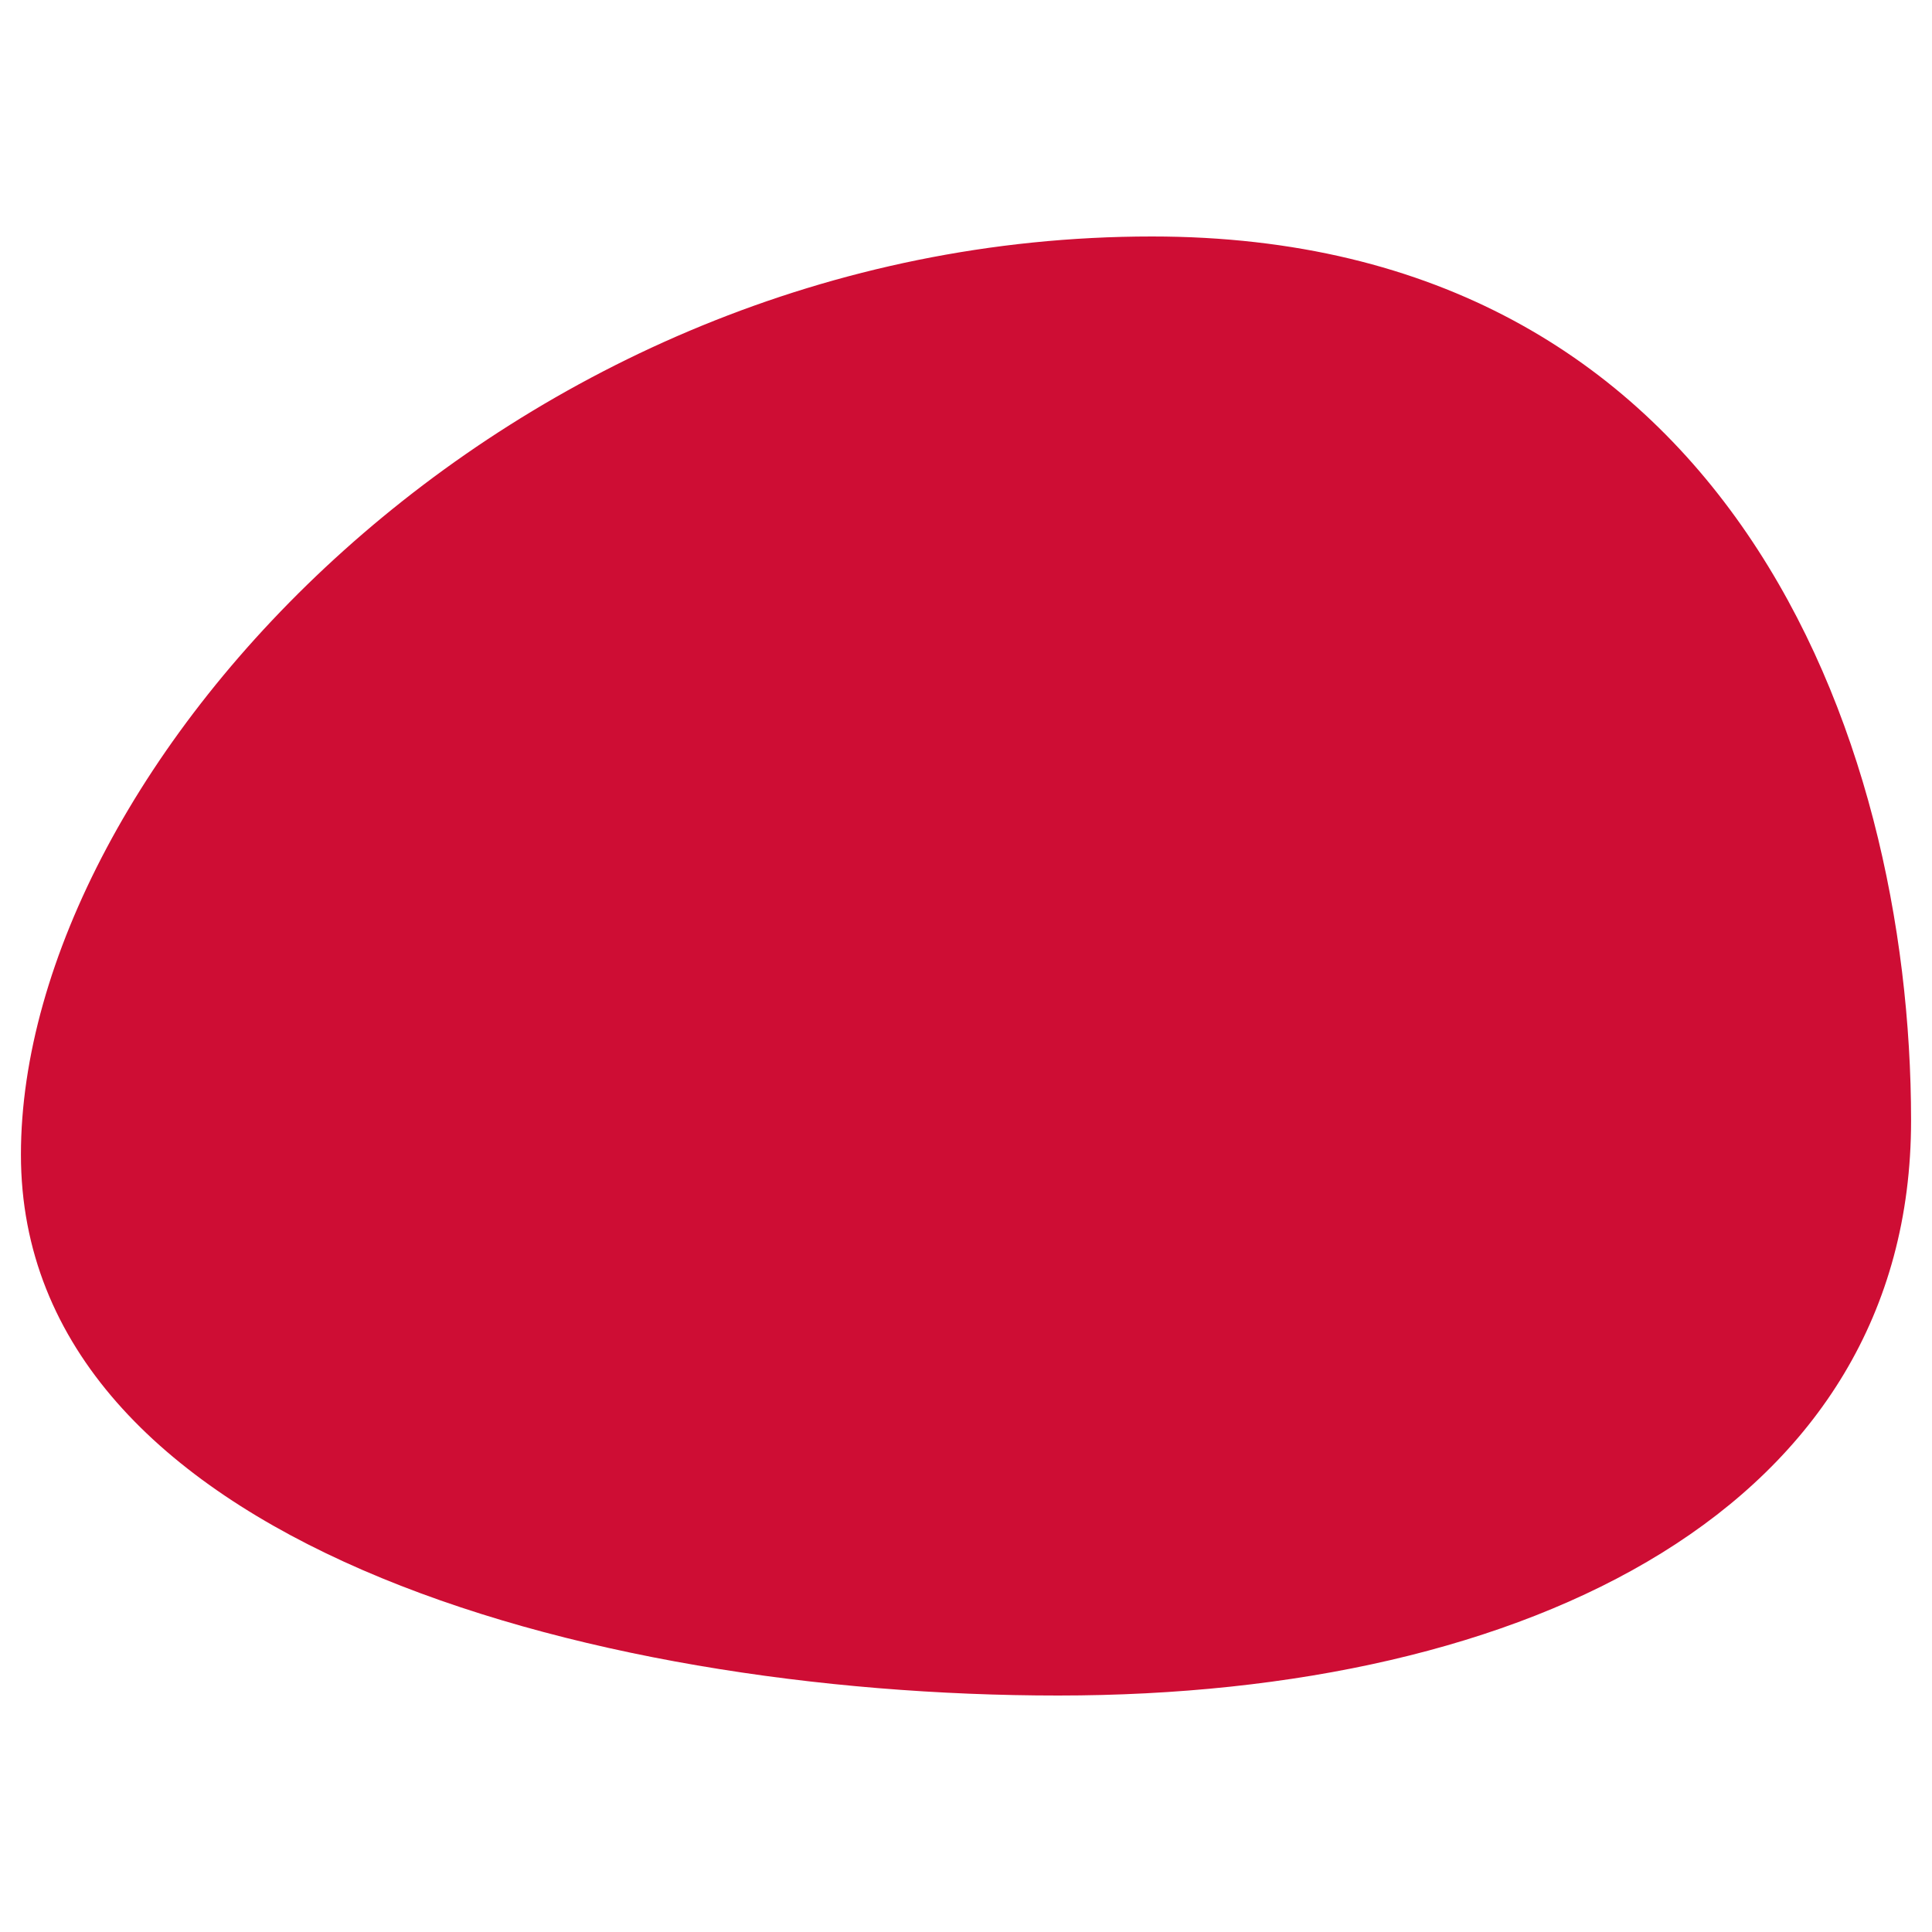<svg id="Layer_1" data-name="Layer 1" xmlns="http://www.w3.org/2000/svg" width="600" height="600" viewBox="0 0 600 600"><defs><style></style></defs><title>Artboard 1</title><path fill="#ce0d34" d="M593.5,348c0,120.09-118.32,178.56-264.85,178.56S6.5,478.65,6.5,358.56,156.77,73.44,357.76,73.44C536.21,73.44,593.5,227.91,593.5,348Z"/></svg>